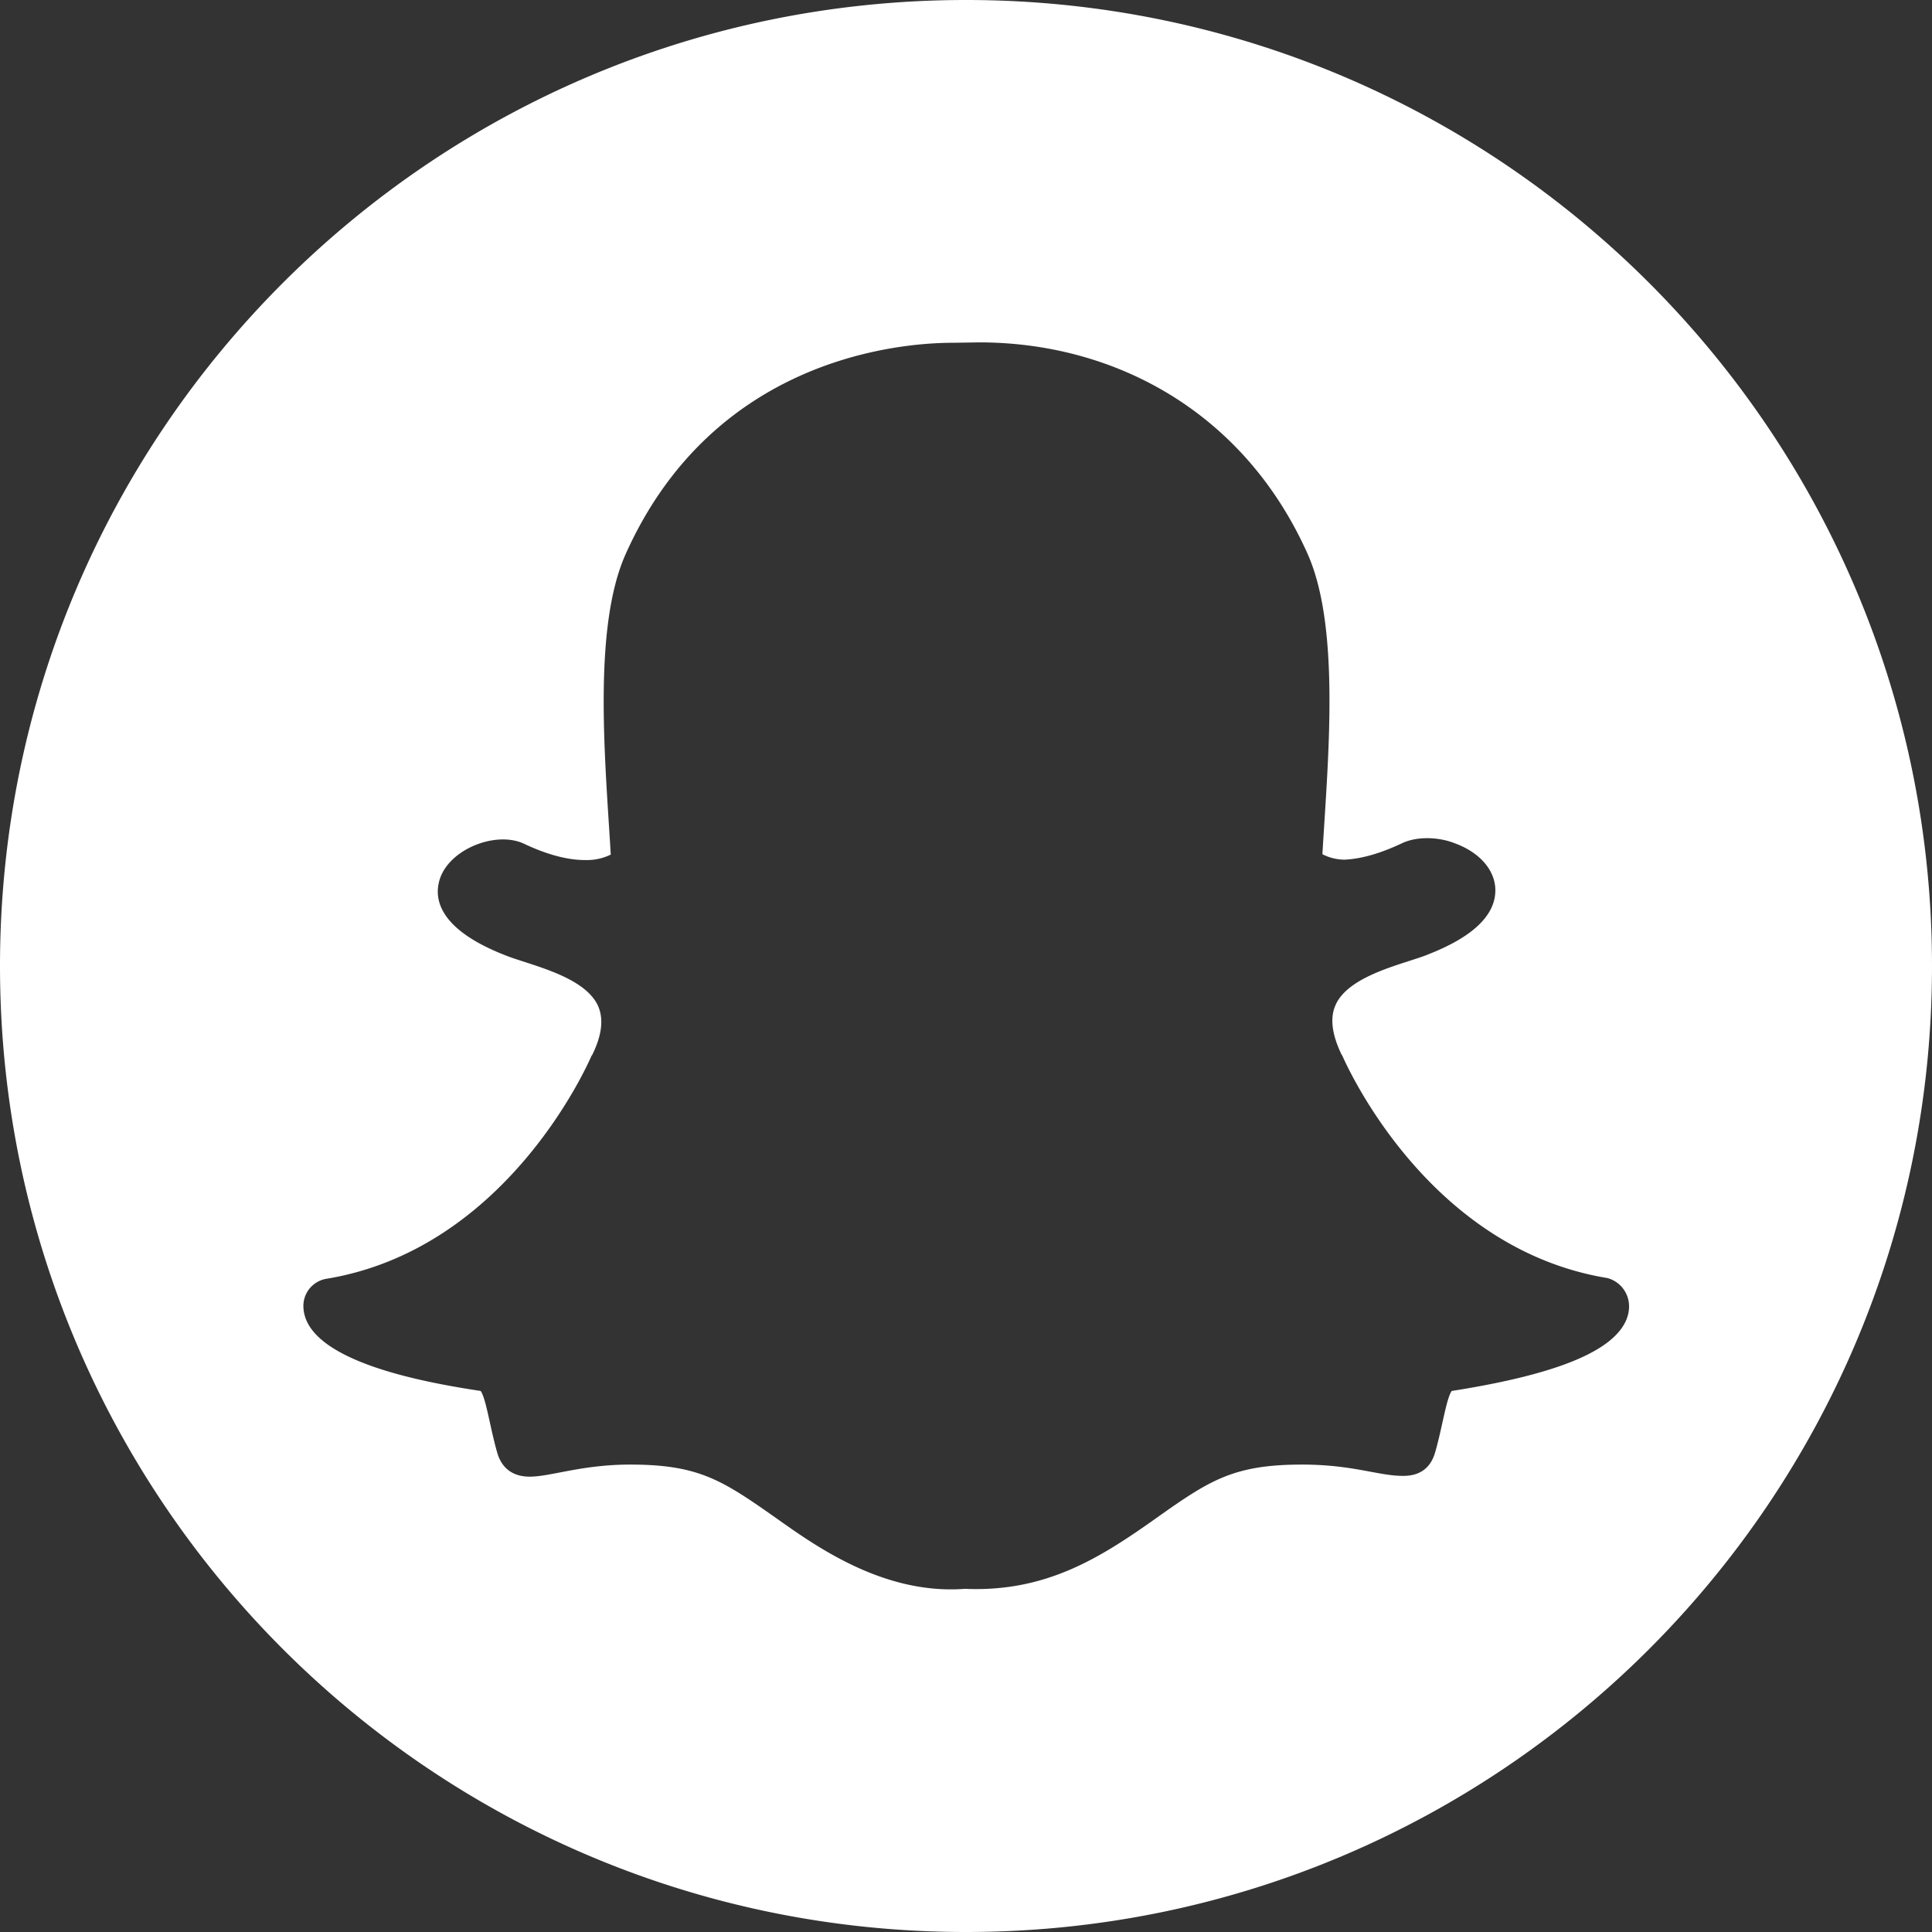 <svg id="Warstwa_1" data-name="Warstwa 1" xmlns="http://www.w3.org/2000/svg" viewBox="0 0 496 496"><rect x="0" y="0" width="496" height="496" fill="#333333" stroke="none"/><defs><style>.cls-1{fill:#fff;}</style></defs><title>snapchat</title><path class="cls-1" d="M248,8C111,8,0,119,0,256S111,504,248,504,496,393,496,256,385,8,248,8ZM417.5,346.9c-3.5,8.1-18.1,14-44.8,18.2-1.4,1.9-2.5,9.8-4.3,15.9-1.1,3.7-3.7,5.9-8.1,5.9h-.2c-6.2,0-12.8-2.9-25.8-2.9-17.6,0-23.7,4-37.4,13.7-14.5,10.3-28.4,19.1-49.2,18.2-21,1.6-38.6-11.2-48.5-18.2C185.4,388,179.4,384,161.8,384c-12.5,0-20.4,3.1-25.8,3.1s-7.5-3.3-8.3-6c-1.8-6.1-2.9-14.1-4.3-16-13.8-2.1-44.8-7.5-45.5-21.4a7.07,7.07,0,0,1,5.9-7.4c46.3-7.6,67.1-55.1,68-57.1,0-.1.1-.2.2-.3,2.5-5,3-9.2,1.6-12.5-3.4-7.9-17.9-10.7-24-13.2-15.8-6.2-18-13.4-17-18.3,1.6-8.5,14.4-13.8,21.9-10.3,5.9,2.8,11.2,4.2,15.7,4.2a14,14,0,0,0,6.6-1.4c-1.4-23.9-4.7-58,3.8-77.1C183.1,100,230.7,96,244.7,96l6.7-.1c34.7,0,68,17.8,84.3,54.3,8.5,19.1,5.2,53.1,3.8,77.1a12.57,12.57,0,0,0,5.7,1.4q6.45-.3,14.7-4.2c4-1.9,9.6-1.6,13.6,0,6.3,2.3,10.3,6.8,10.4,11.9.1,6.5-5.7,12.1-17.2,16.6-1.4.6-3.1,1.1-4.9,1.7-6.5,2.1-16.4,5.2-19,11.5-1.4,3.3-.8,7.5,1.6,12.5.1.1.1.2.2.3.9,2,21.7,49.5,68,57.1,4,1,7.1,5.5,4.9,10.8Z" transform="translate(0 -8)"/></svg>
